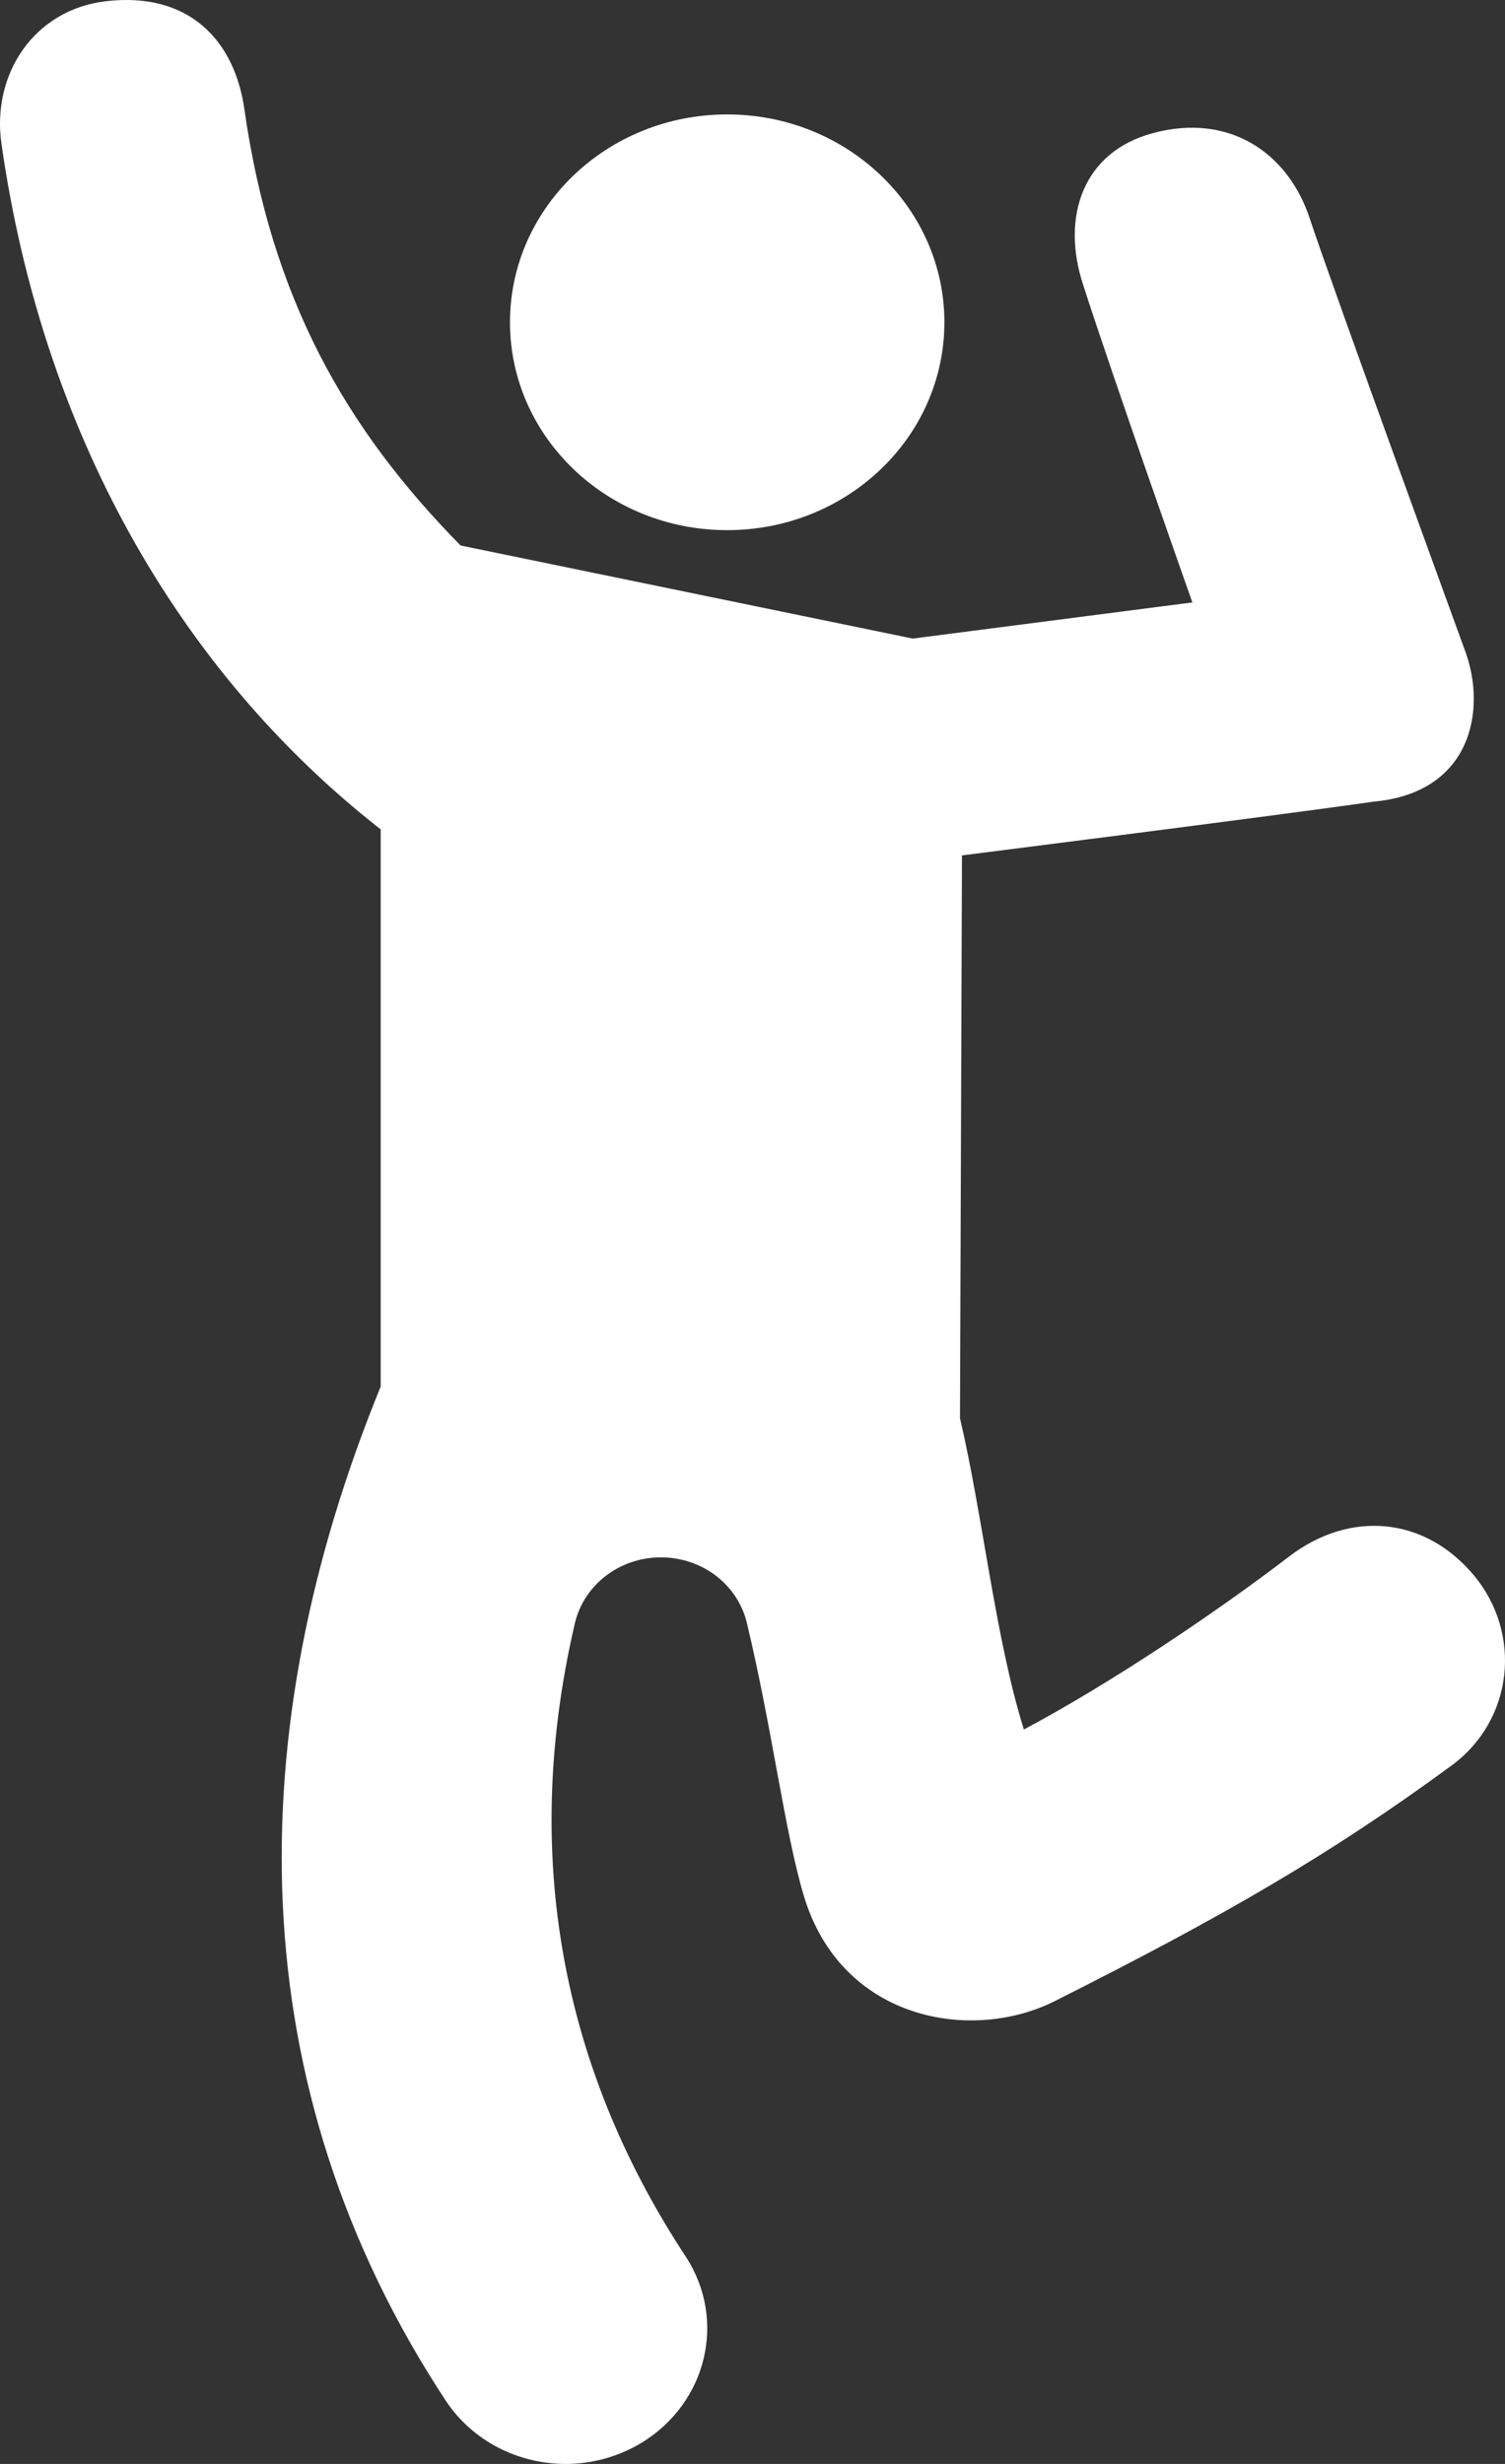 <svg viewBox="0 0 22 36" fill="#fff" xmlns="http://www.w3.org/2000/svg"><rect x="0" y="0" width="22" height="36" fill="#333333" stroke="none"/><path d="M21.542 23.013C20.824 22.158 19.733 22.06 18.84 22.745C17.784 23.553 16.24 24.593 14.967 25.269C14.55 23.937 14.369 22.158 14.033 20.721L14.062 12.498C14.062 12.498 18.728 11.908 20.075 11.713C21.51 11.585 21.729 10.378 21.424 9.53C21.35 9.324 19.475 4.19 19.148 3.198C18.828 2.225 17.963 1.646 16.853 1.945C15.824 2.221 15.514 3.171 15.828 4.145C16.265 5.508 17.43 8.802 17.43 8.802L13.342 9.33L6.733 7.97C5.05 6.261 3.966 4.356 3.573 1.599C3.429 0.587 2.761 -0.121 1.554 0.017C0.495 0.138 -0.124 1.087 0.021 2.098C0.613 6.259 2.572 9.778 5.565 12.118V20.258C3.511 25.284 3.486 30.47 6.515 35.074C6.91 35.672 7.582 36 8.269 36C8.647 36 9.028 35.9 9.371 35.695C10.338 35.111 10.629 33.89 10.02 32.964C8.342 30.414 7.564 27.32 8.403 23.719C8.538 23.14 9.086 22.733 9.707 22.755H9.708C10.293 22.775 10.788 23.168 10.918 23.713C11.287 25.253 11.469 26.755 11.748 27.692C12.294 29.524 14.204 29.849 15.42 29.237C17.892 27.994 19.436 27.102 21.217 25.797C22.126 25.131 22.256 23.866 21.542 23.013Z"/><path d="M10.63 7.746C12.383 7.746 13.805 6.386 13.805 4.709C13.805 3.032 12.383 1.672 10.63 1.672C8.877 1.672 7.455 3.032 7.455 4.709C7.455 6.386 8.877 7.746 10.63 7.746Z"/></svg>